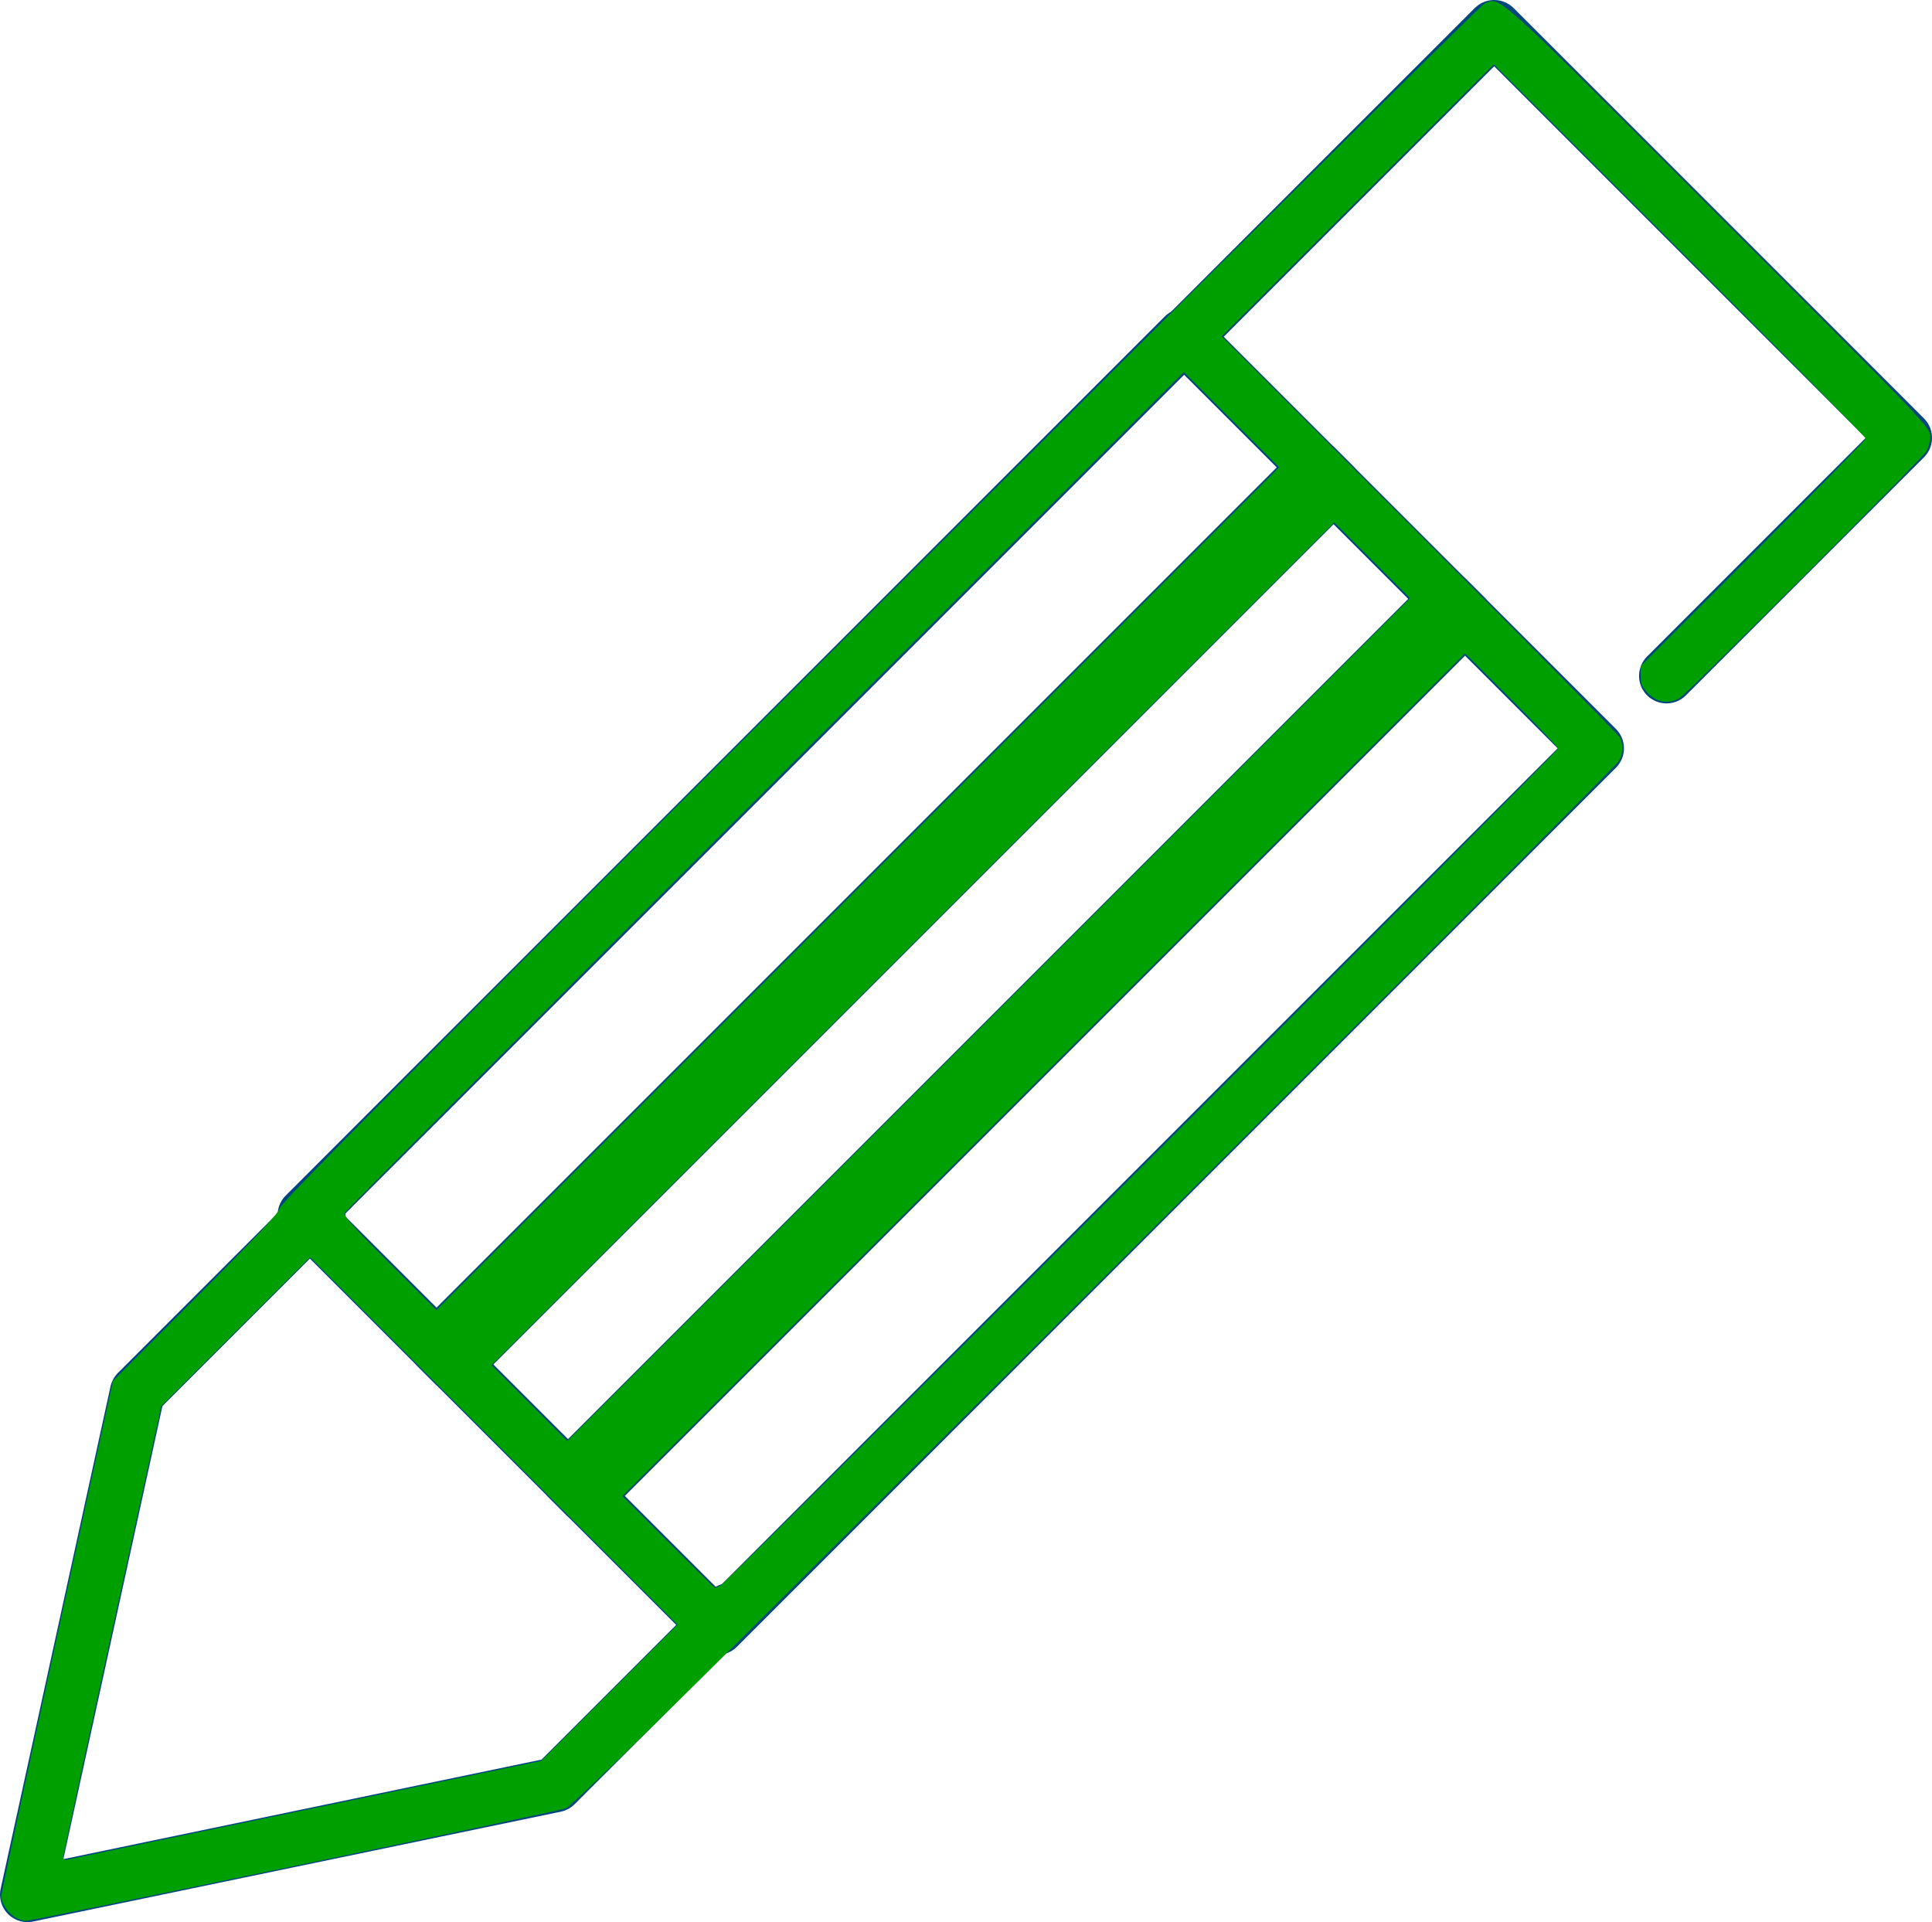 <?xml version="1.0" encoding="UTF-8" standalone="no"?>
<svg
   viewBox="0 0 70.362 70"
   version="1.1"
   id="svg25"
   sodipodi:docname="fa-pencil-square-green-inkscape.svg"
   inkscape:version="1.2.2 (732a01da63, 2022-12-09)"
   xmlns:inkscape="http://www.inkscape.org/namespaces/inkscape"
   xmlns:sodipodi="http://sodipodi.sourceforge.net/DTD/sodipodi-0.dtd"
   xmlns="http://www.w3.org/2000/svg"
   xmlns:svg="http://www.w3.org/2000/svg">
  <sodipodi:namedview
     id="namedview27"
     pagecolor="#ffffff"
     bordercolor="#000000"
     borderopacity="0.25"
     inkscape:showpageshadow="2"
     inkscape:pageopacity="0.0"
     inkscape:pagecheckerboard="0"
     inkscape:deskcolor="#d1d1d1"
     showgrid="false"
     inkscape:zoom="11.957143"
     inkscape:cx="34.121863"
     inkscape:cy="35.125448"
     inkscape:window-width="1920"
     inkscape:window-height="1017"
     inkscape:window-x="-8"
     inkscape:window-y="-8"
     inkscape:window-maximized="1"
     inkscape:current-layer="svg25" />
  <defs
     id="defs4">
    <style
       id="style2">
      .cls-1, .cls-2, .cls-4 {
        fill: none;
      }

      .cls-1 {
        stroke: #707070;
      }

      .cls-2 {
        stroke: #00467e;
        stroke-linecap: round;
        stroke-linejoin: round;
        stroke-width: 2px;
      }

      .cls-3 {
        stroke: none;
      }
    </style>
  </defs>
  <g
     id="Group_451"
     data-name="Group 451"
     transform="translate(-582.058 -552.332)">
    <path
       id="Path_358"
       data-name="Path 358"
       class="cls-1"
       d="M1205.828,1555"
       transform="translate(-575.411 -989.949)" />
    <g
       id="Rectangle_362"
       data-name="Rectangle 362"
       class="cls-2"
       transform="translate(601.331 606.156) rotate(-45)">
      <rect
         class="cls-3"
         width="47.274"
         height="9.697"
         id="rect7" />
      <rect
         class="cls-4"
         x="1"
         y="1"
         width="45.274"
         height="7.697"
         id="rect9" />
    </g>
    <g
       id="Rectangle_363"
       data-name="Rectangle 363"
       class="cls-2"
       transform="translate(596.543 601.368) rotate(-45)">
      <rect
         class="cls-3"
         width="47.274"
         height="9.697"
         id="rect12" />
      <rect
         class="cls-4"
         x="1"
         y="1"
         width="45.274"
         height="7.697"
         id="rect14" />
    </g>
    <g
       id="Rectangle_364"
       data-name="Rectangle 364"
       class="cls-2"
       transform="translate(591.755 596.58) rotate(-45)">
      <rect
         class="cls-3"
         width="47.274"
         height="9.697"
         id="rect17" />
      <rect
         class="cls-4"
         x="1"
         y="1"
         width="45.274"
         height="7.697"
         id="rect19" />
    </g>
    <path
       id="Path_359"
       data-name="Path 359"
       class="cls-2"
       d="M1201.441,1556.707l11.375-11.375,14.946,14.946-8.67,8.67"
       transform="translate(-576.341 -992)" />
    <path
       id="Path_360"
       data-name="Path 360"
       class="cls-2"
       d="M1177.071,1581.324l-6.583,6.583-4,18.292,3.05-.635,16.167-3.365,6.345-6.345"
       transform="translate(-583.429 -984.867)" />
  </g>
  <path
     style="fill:#009f00;stroke-width:0.084;fill-opacity:1"
     d="M 0.533,69.817 C 0.282,69.662 0.042,69.295 0.042,69.067 c 0,-0.085 0.916,-4.345 2.036,-9.466 L 4.114,50.29 7.128,47.265 C 9.373,45.013 10.155,44.177 10.194,43.99 10.233,43.797 15.235,38.758 32.037,21.982 44.022,10.016 53.938,0.179 54.072,0.124 c 0.579,-0.24 0.268,-0.521 8.506,7.718 7.668,7.67 7.714,7.718 7.714,8.052 0,0.185 -0.062,0.429 -0.137,0.543 -0.224,0.339 -8.751,8.863 -8.996,8.994 -0.402,0.214 -0.801,0.155 -1.121,-0.164 -0.236,-0.236 -0.284,-0.346 -0.284,-0.646 V 24.257 l 4.098,-4.101 c 2.254,-2.256 4.098,-4.138 4.098,-4.184 0,-0.045 -3.048,-3.131 -6.774,-6.857 l -6.774,-6.774 -4.955,4.955 -4.955,4.955 7.204,7.213 c 3.962,3.967 7.246,7.296 7.297,7.396 0.126,0.25 0.116,0.576 -0.028,0.846 -0.114,0.215 -29.141,29.214 -35.233,35.198 -1.6,1.572 -3.003,2.898 -3.118,2.948 C 20.367,65.96 1.173,69.959 0.924,69.956 0.83,69.955 0.654,69.892 0.533,69.817 Z M 11.153,65.91 l 8.558,-1.781 2.48,-2.48 2.48,-2.48 -6.69,-6.691 -6.69,-6.691 -2.71,2.71 -2.71,2.71 -1.783,8.141 c -0.981,4.478 -1.784,8.204 -1.785,8.28 -0.002,0.092 0.048,0.125 0.145,0.1 0.081,-0.021 3.999,-0.84 8.706,-1.819 z m 15.092,-8.171 c 0.231,-0.117 30.499,-30.362 30.499,-30.476 0,-0.046 -0.762,-0.846 -1.694,-1.777 l -1.694,-1.692 -15.346,15.346 -15.346,15.346 1.671,1.673 c 0.919,0.92 1.684,1.673 1.699,1.673 0.015,0 0.109,-0.042 0.21,-0.092 z M 49.97,20.406 48.59,19.027 33.244,34.372 17.898,49.718 l 1.379,1.381 1.379,1.381 L 36.003,37.133 51.35,21.786 Z M 44.847,15.284 43.112,13.549 27.886,28.77 c -8.374,8.371 -15.265,15.292 -15.314,15.378 -0.076,0.137 0.136,0.381 1.615,1.861 L 15.889,47.713 31.236,32.366 46.583,17.019 Z"
     id="path379" />
</svg>
